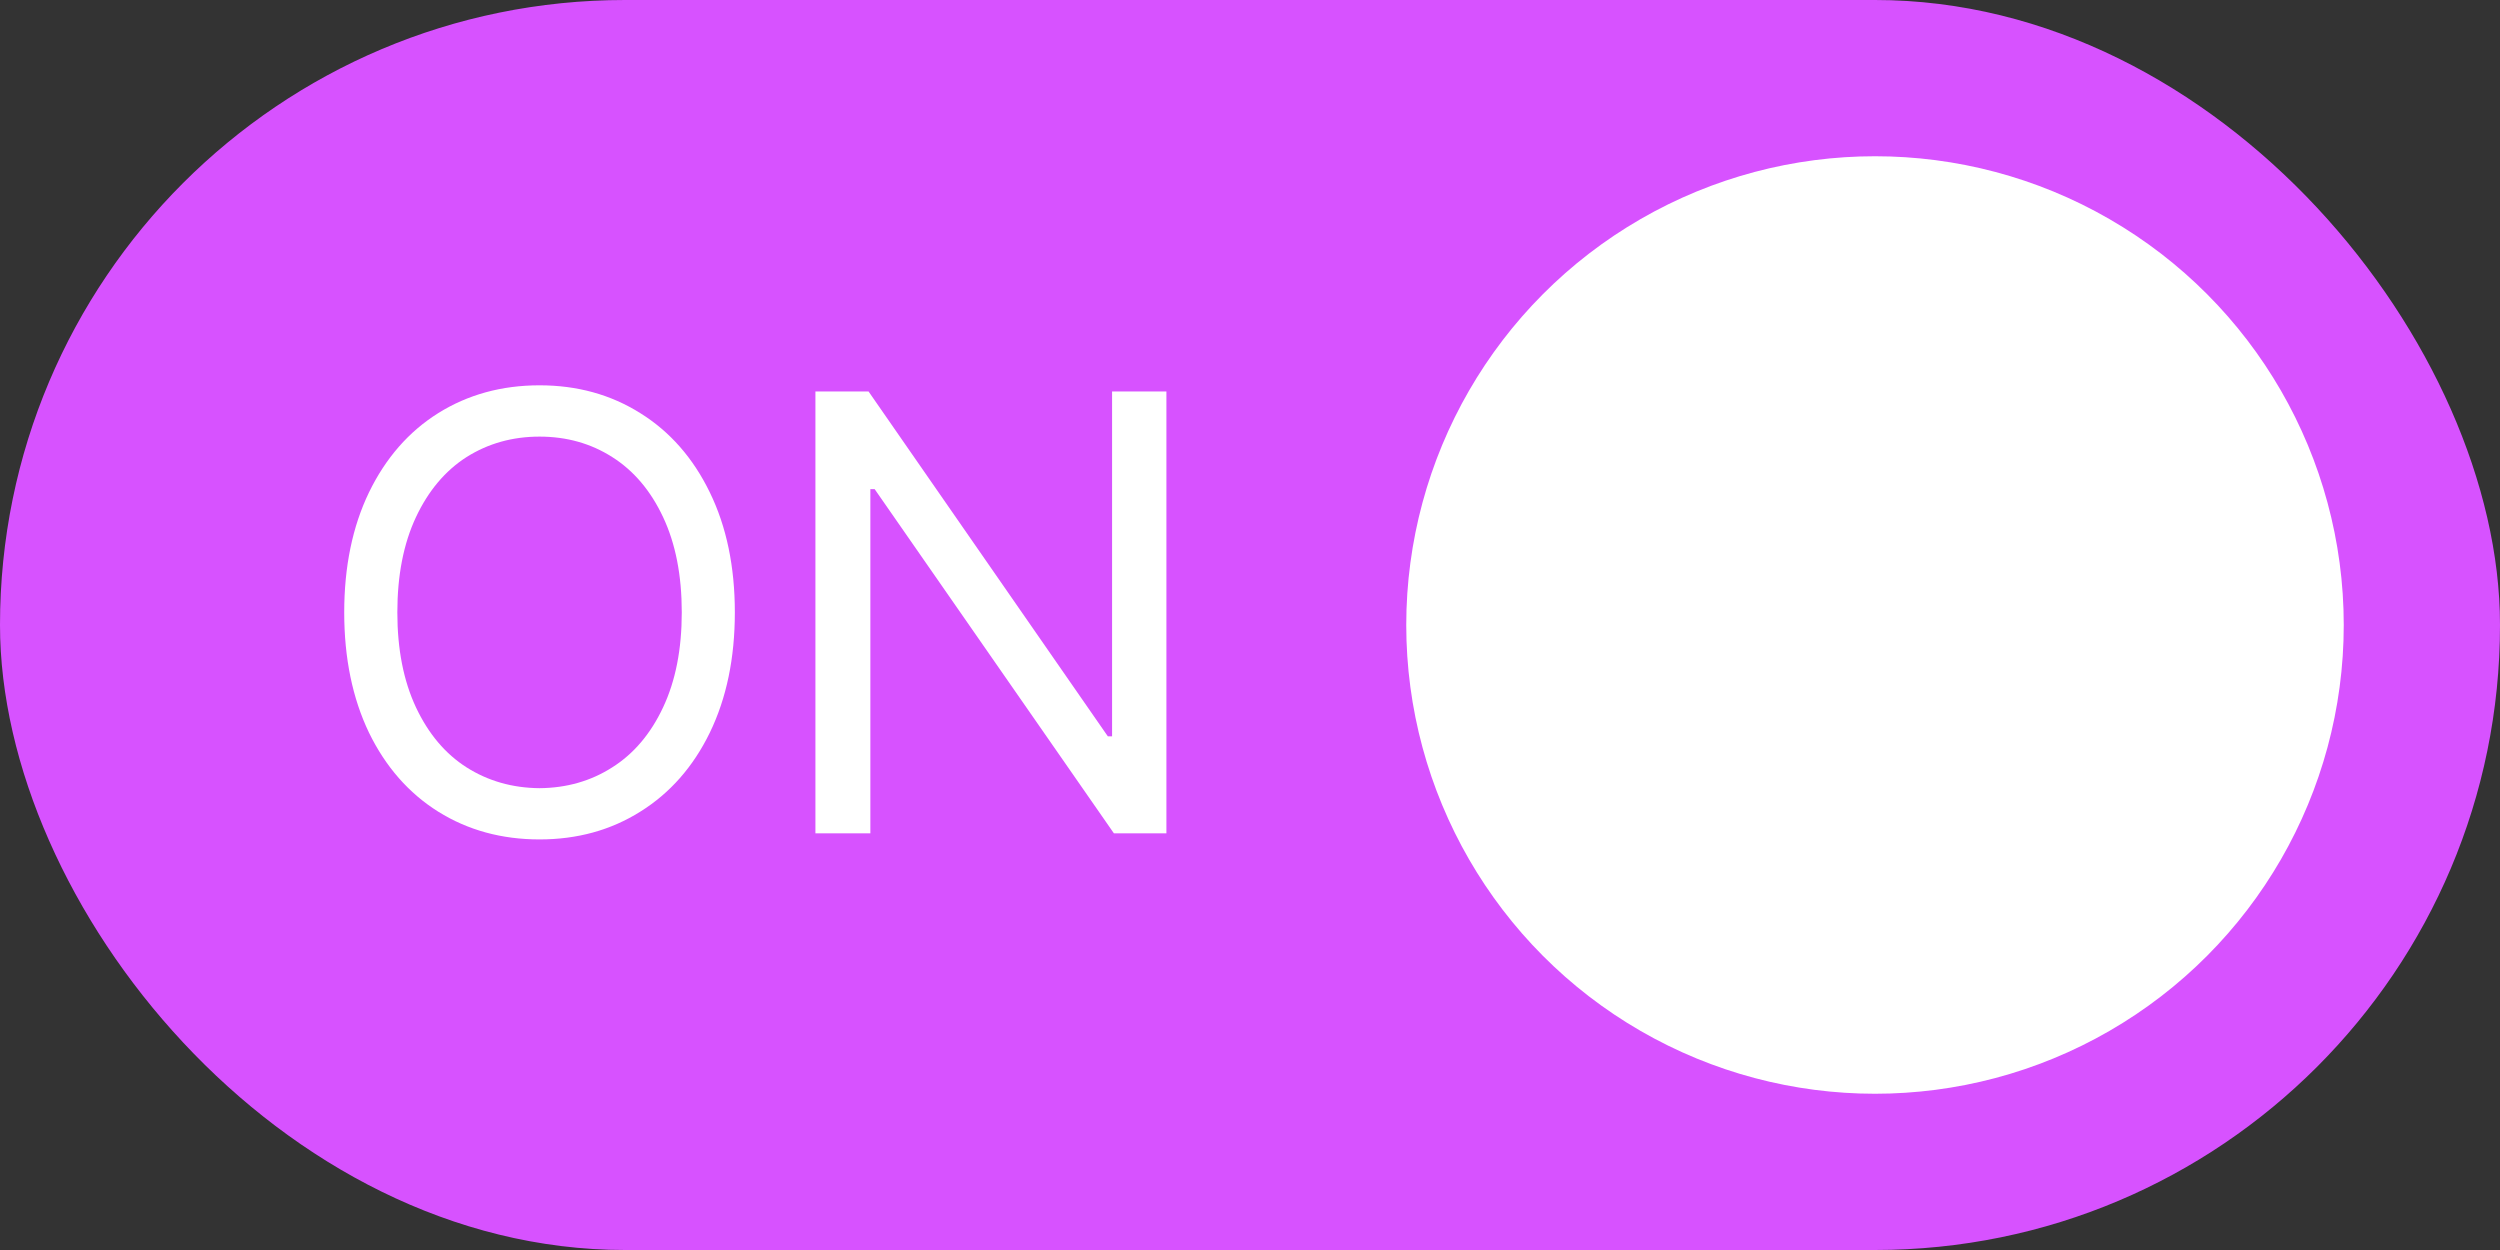 <svg width="48" height="24" viewBox="0 0 48 24" fill="none" xmlns="http://www.w3.org/2000/svg">
    <rect x="0" y="0" width="48" height="24" fill="#333333" stroke="none"/>
    <rect width="48" height="24" rx="12" fill="#D752FF"/>
    <path d="M14.109 11.758C14.109 12.637 13.949 13.406 13.629 14.066C13.309 14.723 12.863 15.229 12.293 15.584C11.727 15.94 11.082 16.117 10.359 16.117C9.633 16.117 8.984 15.94 8.414 15.584C7.848 15.229 7.404 14.723 7.084 14.066C6.768 13.406 6.609 12.637 6.609 11.758C6.609 10.879 6.768 10.111 7.084 9.455C7.404 8.795 7.848 8.287 8.414 7.932C8.984 7.576 9.633 7.398 10.359 7.398C11.082 7.398 11.727 7.576 12.293 7.932C12.863 8.287 13.309 8.795 13.629 9.455C13.949 10.111 14.109 10.879 14.109 11.758ZM7.629 11.758C7.629 12.465 7.748 13.072 7.986 13.58C8.225 14.088 8.549 14.473 8.959 14.734C9.373 14.996 9.84 15.129 10.359 15.133C10.879 15.129 11.344 14.996 11.754 14.734C12.168 14.473 12.494 14.088 12.732 13.58C12.971 13.072 13.09 12.465 13.09 11.758C13.09 11.047 12.971 10.438 12.732 9.93C12.494 9.422 12.168 9.037 11.754 8.775C11.344 8.514 10.879 8.383 10.359 8.383C9.84 8.383 9.373 8.514 8.959 8.775C8.549 9.037 8.225 9.422 7.986 9.93C7.748 10.438 7.629 11.047 7.629 11.758ZM22.395 16H21.387L16.793 9.391H16.711V16H15.656V7.516H16.676L21.27 14.137H21.352V7.516H22.395V16Z" fill="white"/>
    <circle cx="36" cy="12" r="9" fill="white"/>
</svg>
